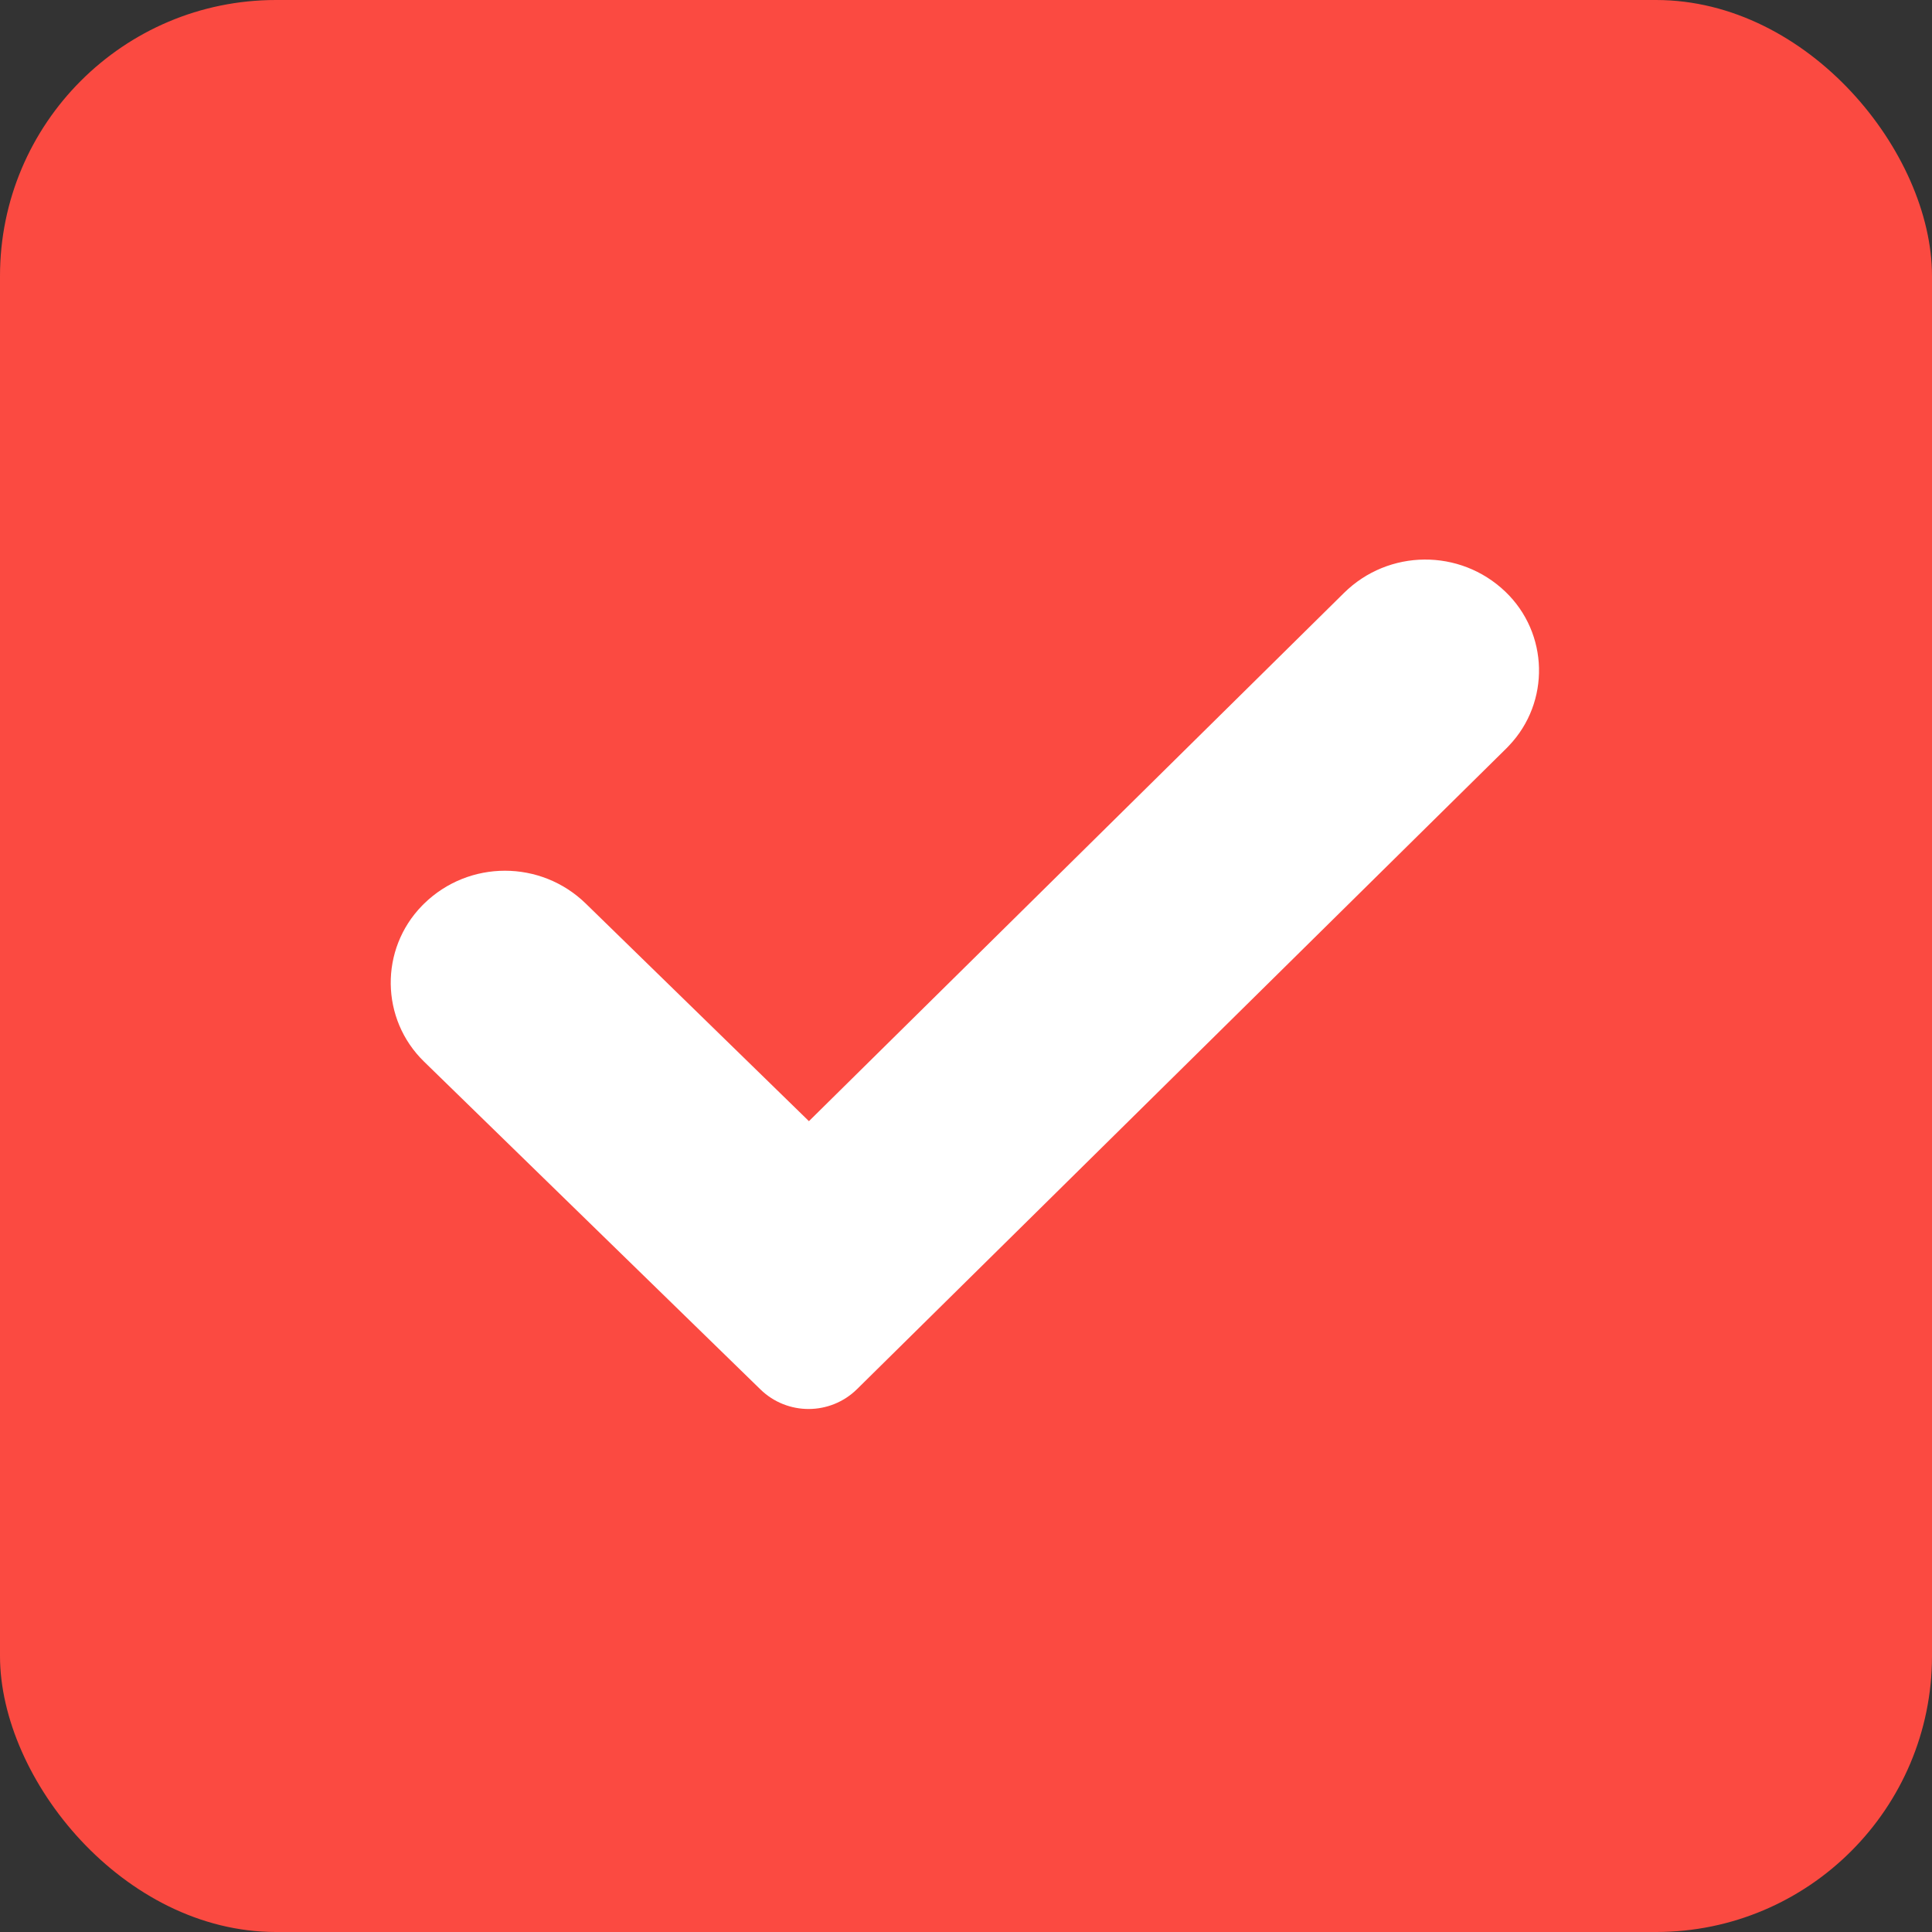 <?xml version="1.0" encoding="UTF-8"?>
<svg width="28px" height="28px" viewBox="0 0 28 28" version="1.1" xmlns="http://www.w3.org/2000/svg" xmlns:xlink="http://www.w3.org/1999/xlink">
    <rect x="0" y="0" width="28" height="28" fill="#333333" stroke="none"/>
    <!-- Generator: Sketch 56.3 (81716) - https://sketch.com -->
    <title>编组</title>
    <desc>Created with Sketch.</desc>
    <g id="Page-1" stroke="none" stroke-width="1" fill="none" fill-rule="evenodd">
        <g id="C4-07-复选框" transform="translate(-220, -597)">
            <g id="复选框-基本样式-勾选" transform="translate(220, 592)">
                <g id="编组" transform="translate(0, 5)">
                    <rect id="选中" fill="#FB4A41" x="0" y="0" width="28" height="28" rx="4"></rect>
                    <path d="M15.403,16.594 L15.473,5.697 C15.479,4.79 16.205,4.052 17.112,4.031 C17.985,4.011 18.709,4.702 18.729,5.575 C18.729,5.591 18.73,5.607 18.73,5.622 L18.642,18.847 C18.638,19.391 18.2,19.833 17.655,19.84 L10.849,19.928 C9.966,19.94 9.241,19.233 9.23,18.35 C9.229,18.337 9.229,18.324 9.23,18.31 C9.24,17.399 9.977,16.662 10.888,16.651 L15.403,16.594 Z" id="Combined-Shape" fill="#FFFFFF" transform="translate(13.98, 11.98) rotate(-315) translate(-13.98, -11.98) "></path>
                </g>
            </g>
        </g>
    </g>
</svg>